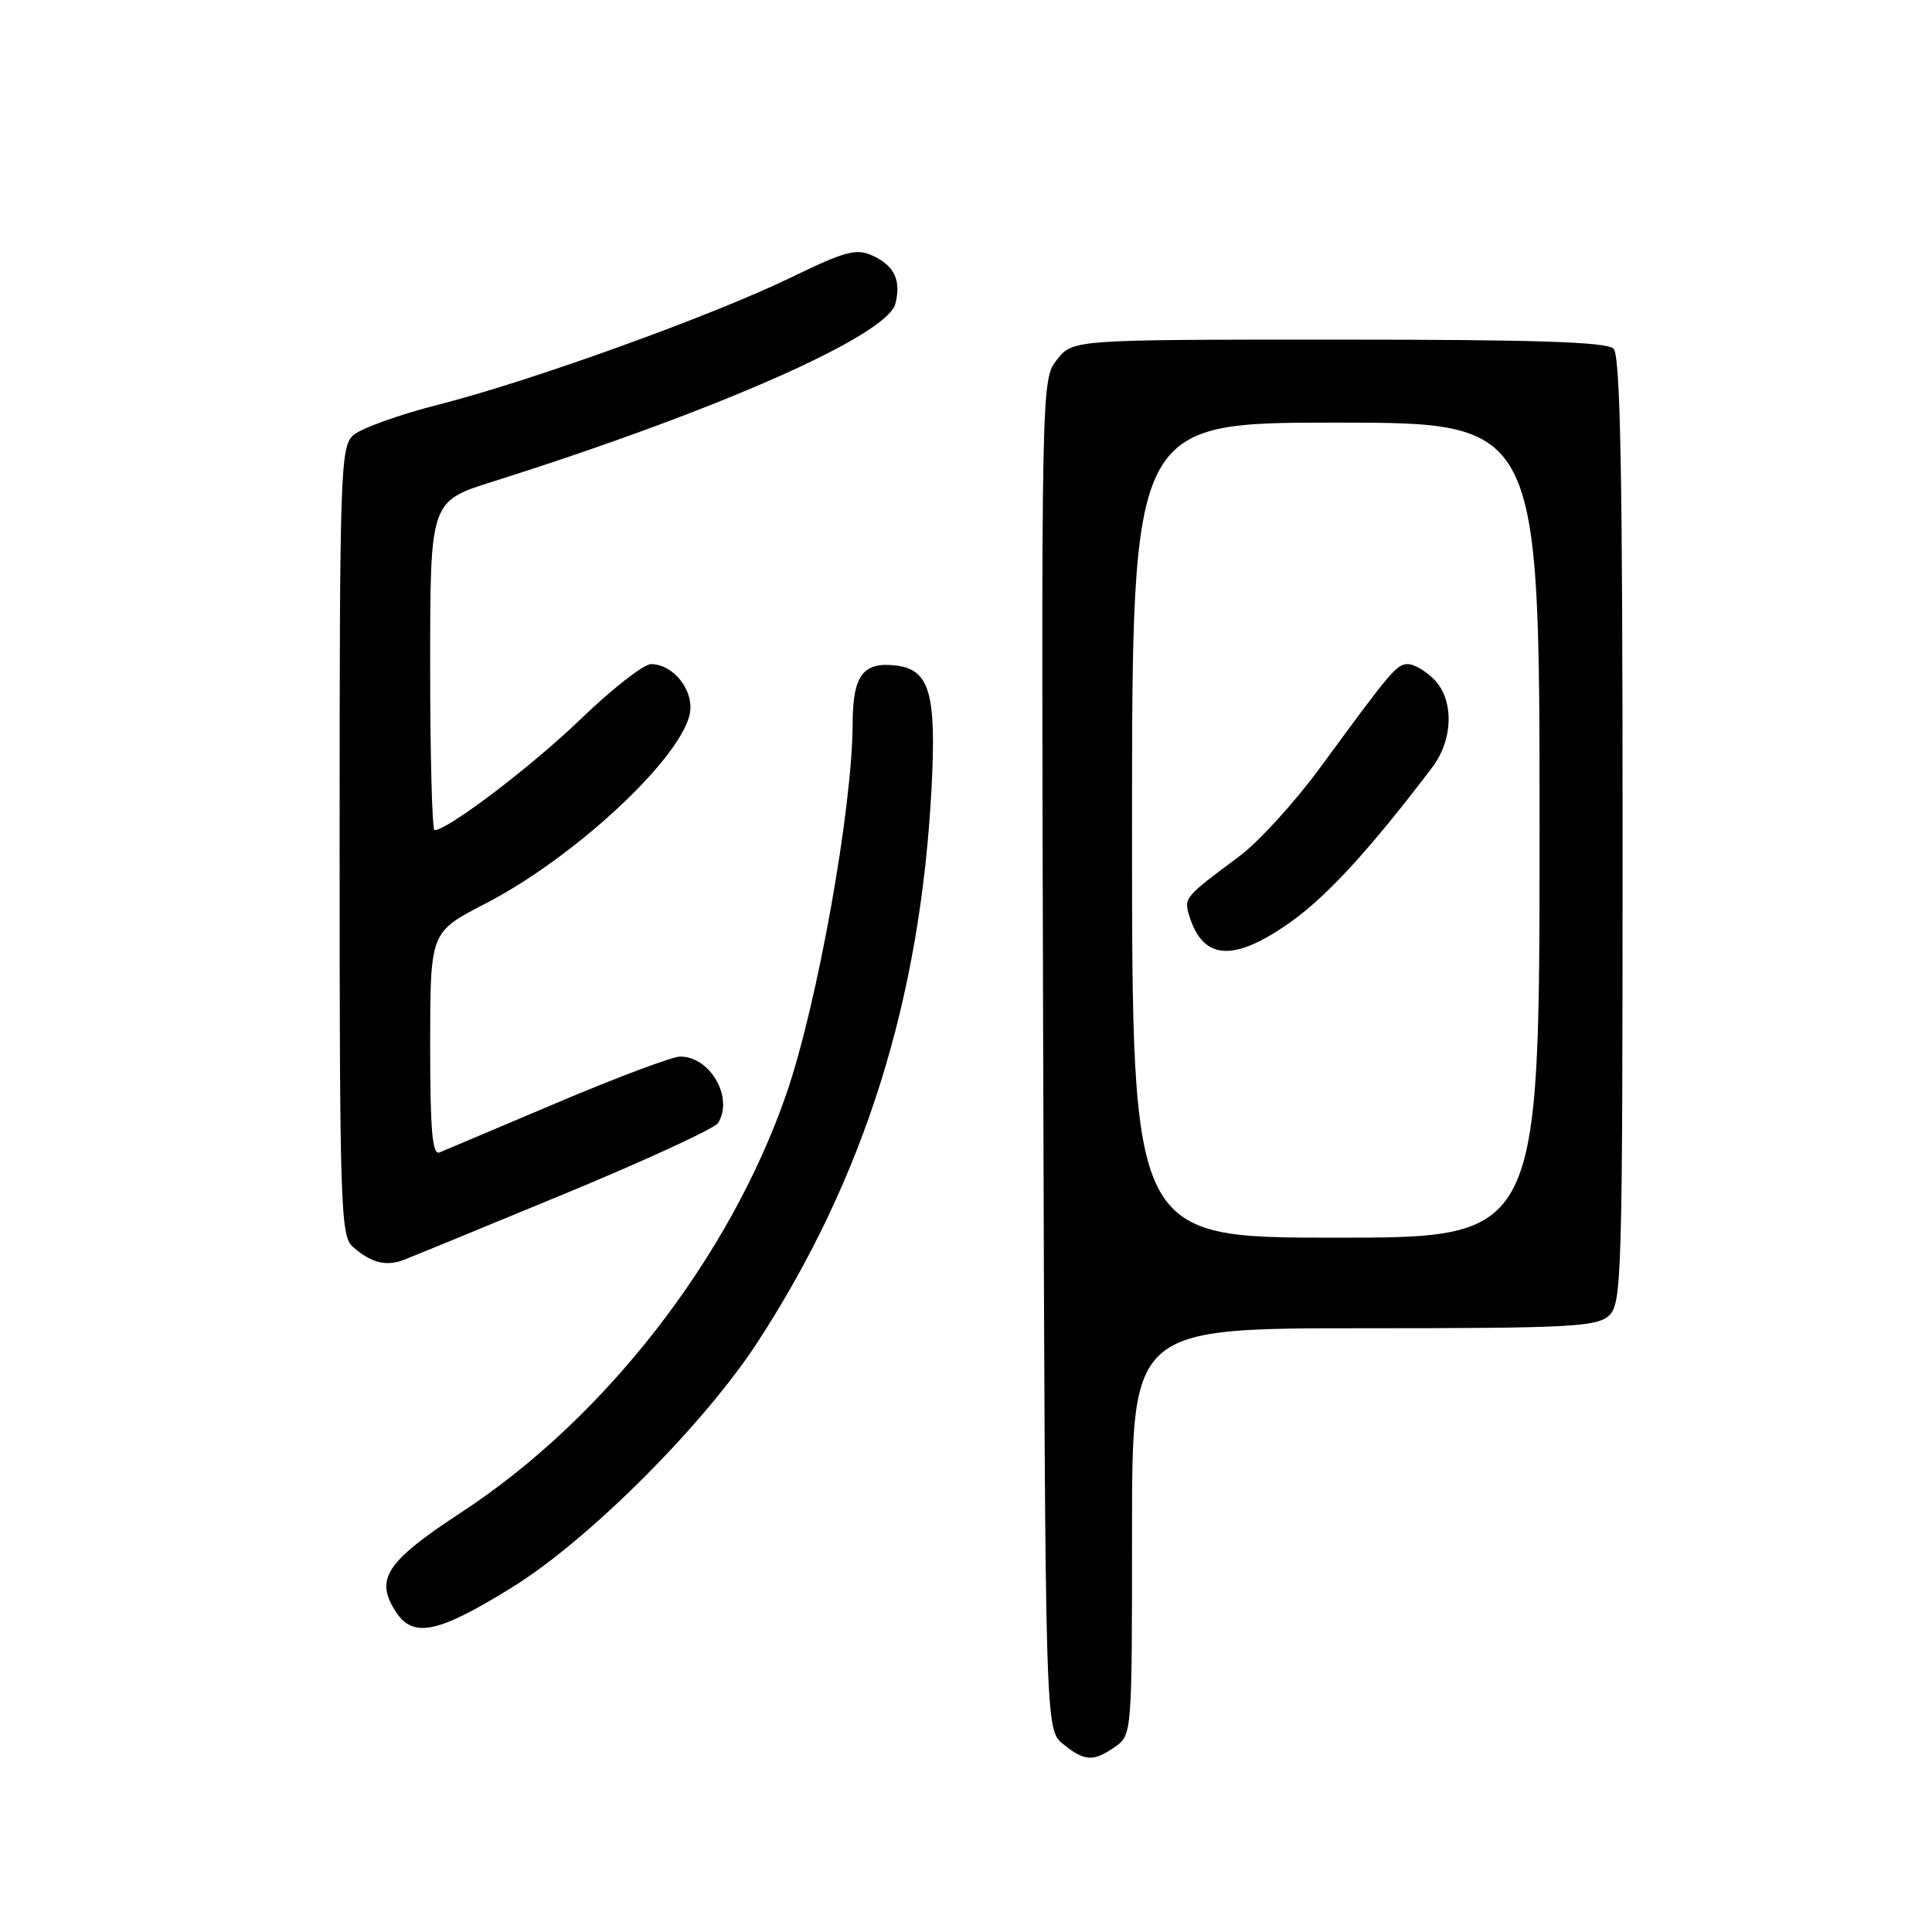 <?xml version="1.0" encoding="UTF-8" standalone="no"?>
<!DOCTYPE svg PUBLIC "-//W3C//DTD SVG 1.1//EN" "http://www.w3.org/Graphics/SVG/1.1/DTD/svg11.dtd" >
<svg xmlns="http://www.w3.org/2000/svg" xmlns:xlink="http://www.w3.org/1999/xlink" version="1.1" viewBox="0 0 256 256">
 <g >
 <path fill="currentColor"
d=" M 147.78 231.44 C 149.98 229.90 150.00 229.65 150.00 202.94 C 150.00 176.00 150.00 176.00 180.67 176.00 C 207.81 176.00 211.55 175.81 213.17 174.35 C 214.91 172.78 215.00 169.46 215.00 110.05 C 215.00 62.65 214.71 47.11 213.80 46.20 C 212.91 45.31 203.44 45.00 177.37 45.00 C 142.15 45.00 142.15 45.00 140.06 47.65 C 137.97 50.31 137.97 50.37 138.23 139.74 C 138.50 229.18 138.50 229.18 140.86 231.09 C 143.72 233.41 144.89 233.47 147.78 231.44 Z  M 67.94 210.28 C 78.07 203.99 93.33 188.72 100.45 177.74 C 114.57 155.99 121.95 132.44 123.43 104.50 C 124.10 91.86 123.18 88.70 118.67 88.18 C 114.35 87.68 113.00 89.50 112.98 95.87 C 112.94 107.18 108.30 133.09 104.18 145.00 C 96.69 166.63 80.17 187.91 61.22 200.33 C 51.11 206.96 49.61 209.23 52.48 213.61 C 54.77 217.11 58.09 216.39 67.94 210.28 Z  M 74.90 158.15 C 85.58 153.73 94.68 149.53 95.14 148.81 C 97.25 145.49 94.13 140.00 90.13 140.00 C 89.10 140.00 81.79 142.74 73.88 146.09 C 65.97 149.44 58.94 152.41 58.25 152.70 C 57.28 153.10 57.00 149.85 57.00 138.36 C 57.01 123.50 57.01 123.50 64.25 119.77 C 75.87 113.79 89.85 100.89 91.36 94.77 C 92.12 91.69 89.33 88.00 86.25 88.00 C 85.29 88.01 81.11 91.27 76.97 95.26 C 70.43 101.56 59.33 110.00 57.58 110.00 C 57.26 110.00 57.00 100.20 57.00 88.22 C 57.00 66.43 57.00 66.43 65.25 63.83 C 94.99 54.44 117.55 44.48 118.64 40.25 C 119.44 37.15 118.50 35.18 115.59 33.86 C 113.46 32.89 111.96 33.29 104.81 36.77 C 94.33 41.85 70.41 50.48 58.06 53.63 C 52.87 54.95 47.81 56.77 46.81 57.67 C 45.11 59.21 45.00 62.39 45.00 111.50 C 45.00 159.96 45.13 163.80 46.75 165.21 C 49.18 167.34 51.16 167.84 53.50 166.94 C 54.60 166.52 64.23 162.56 74.90 158.15 Z  M 150.00 110.00 C 150.00 56.00 150.00 56.00 177.00 56.00 C 204.00 56.00 204.00 56.00 204.00 110.00 C 204.00 164.00 204.00 164.00 177.00 164.00 C 150.00 164.00 150.00 164.00 150.00 110.00 Z  M 171.17 122.06 C 175.95 118.64 181.77 112.26 189.82 101.62 C 192.59 97.95 192.67 92.67 190.00 90.00 C 188.90 88.90 187.36 88.00 186.58 88.00 C 185.07 88.00 184.46 88.71 174.88 101.78 C 171.54 106.33 166.72 111.61 164.16 113.51 C 156.97 118.85 156.86 118.98 157.58 121.33 C 159.41 127.31 163.54 127.53 171.17 122.06 Z "/>
</g>
</svg>